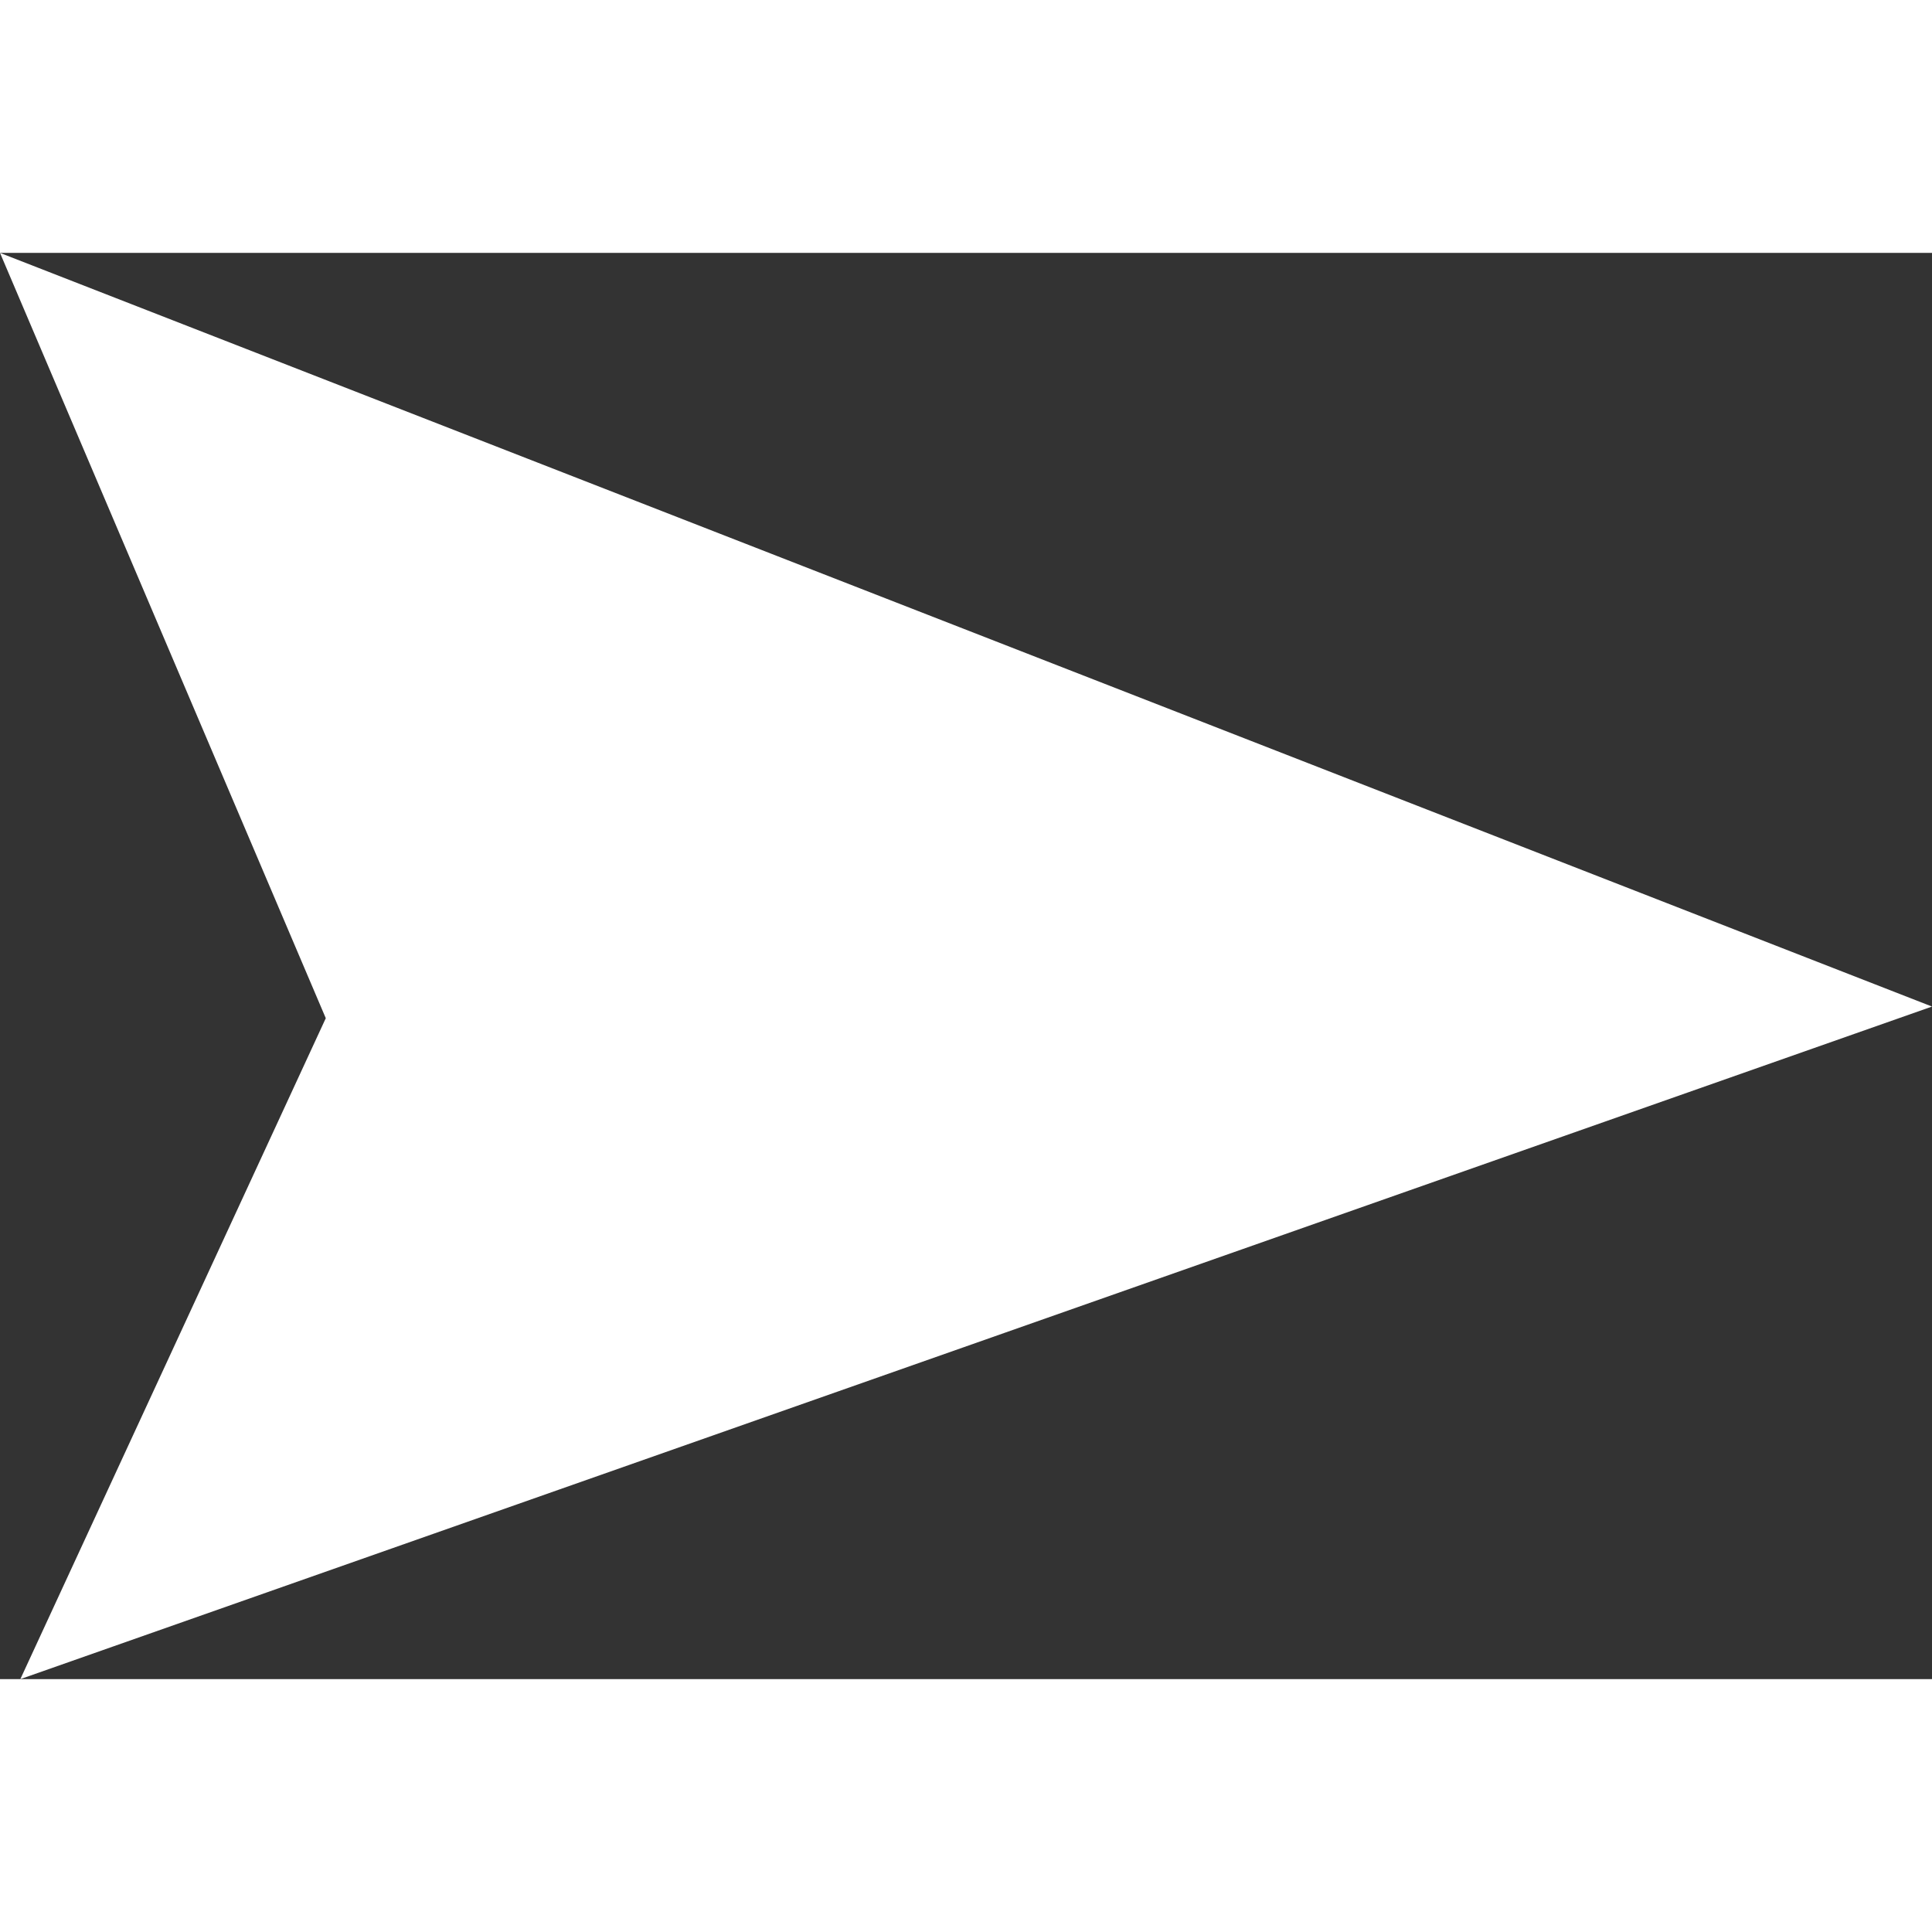 <svg fill="white" height="22px" width="22px" xmlns="http://www.w3.org/2000/svg" viewBox="0 0 588.77 434.64"><rect x="0" y="0" width="588.77" height="434.64" fill="#333333" stroke="none"/><polygon points="0 0 588.77 229.68 6.2 434.64 99.28 233.23 0 0"/></svg>
